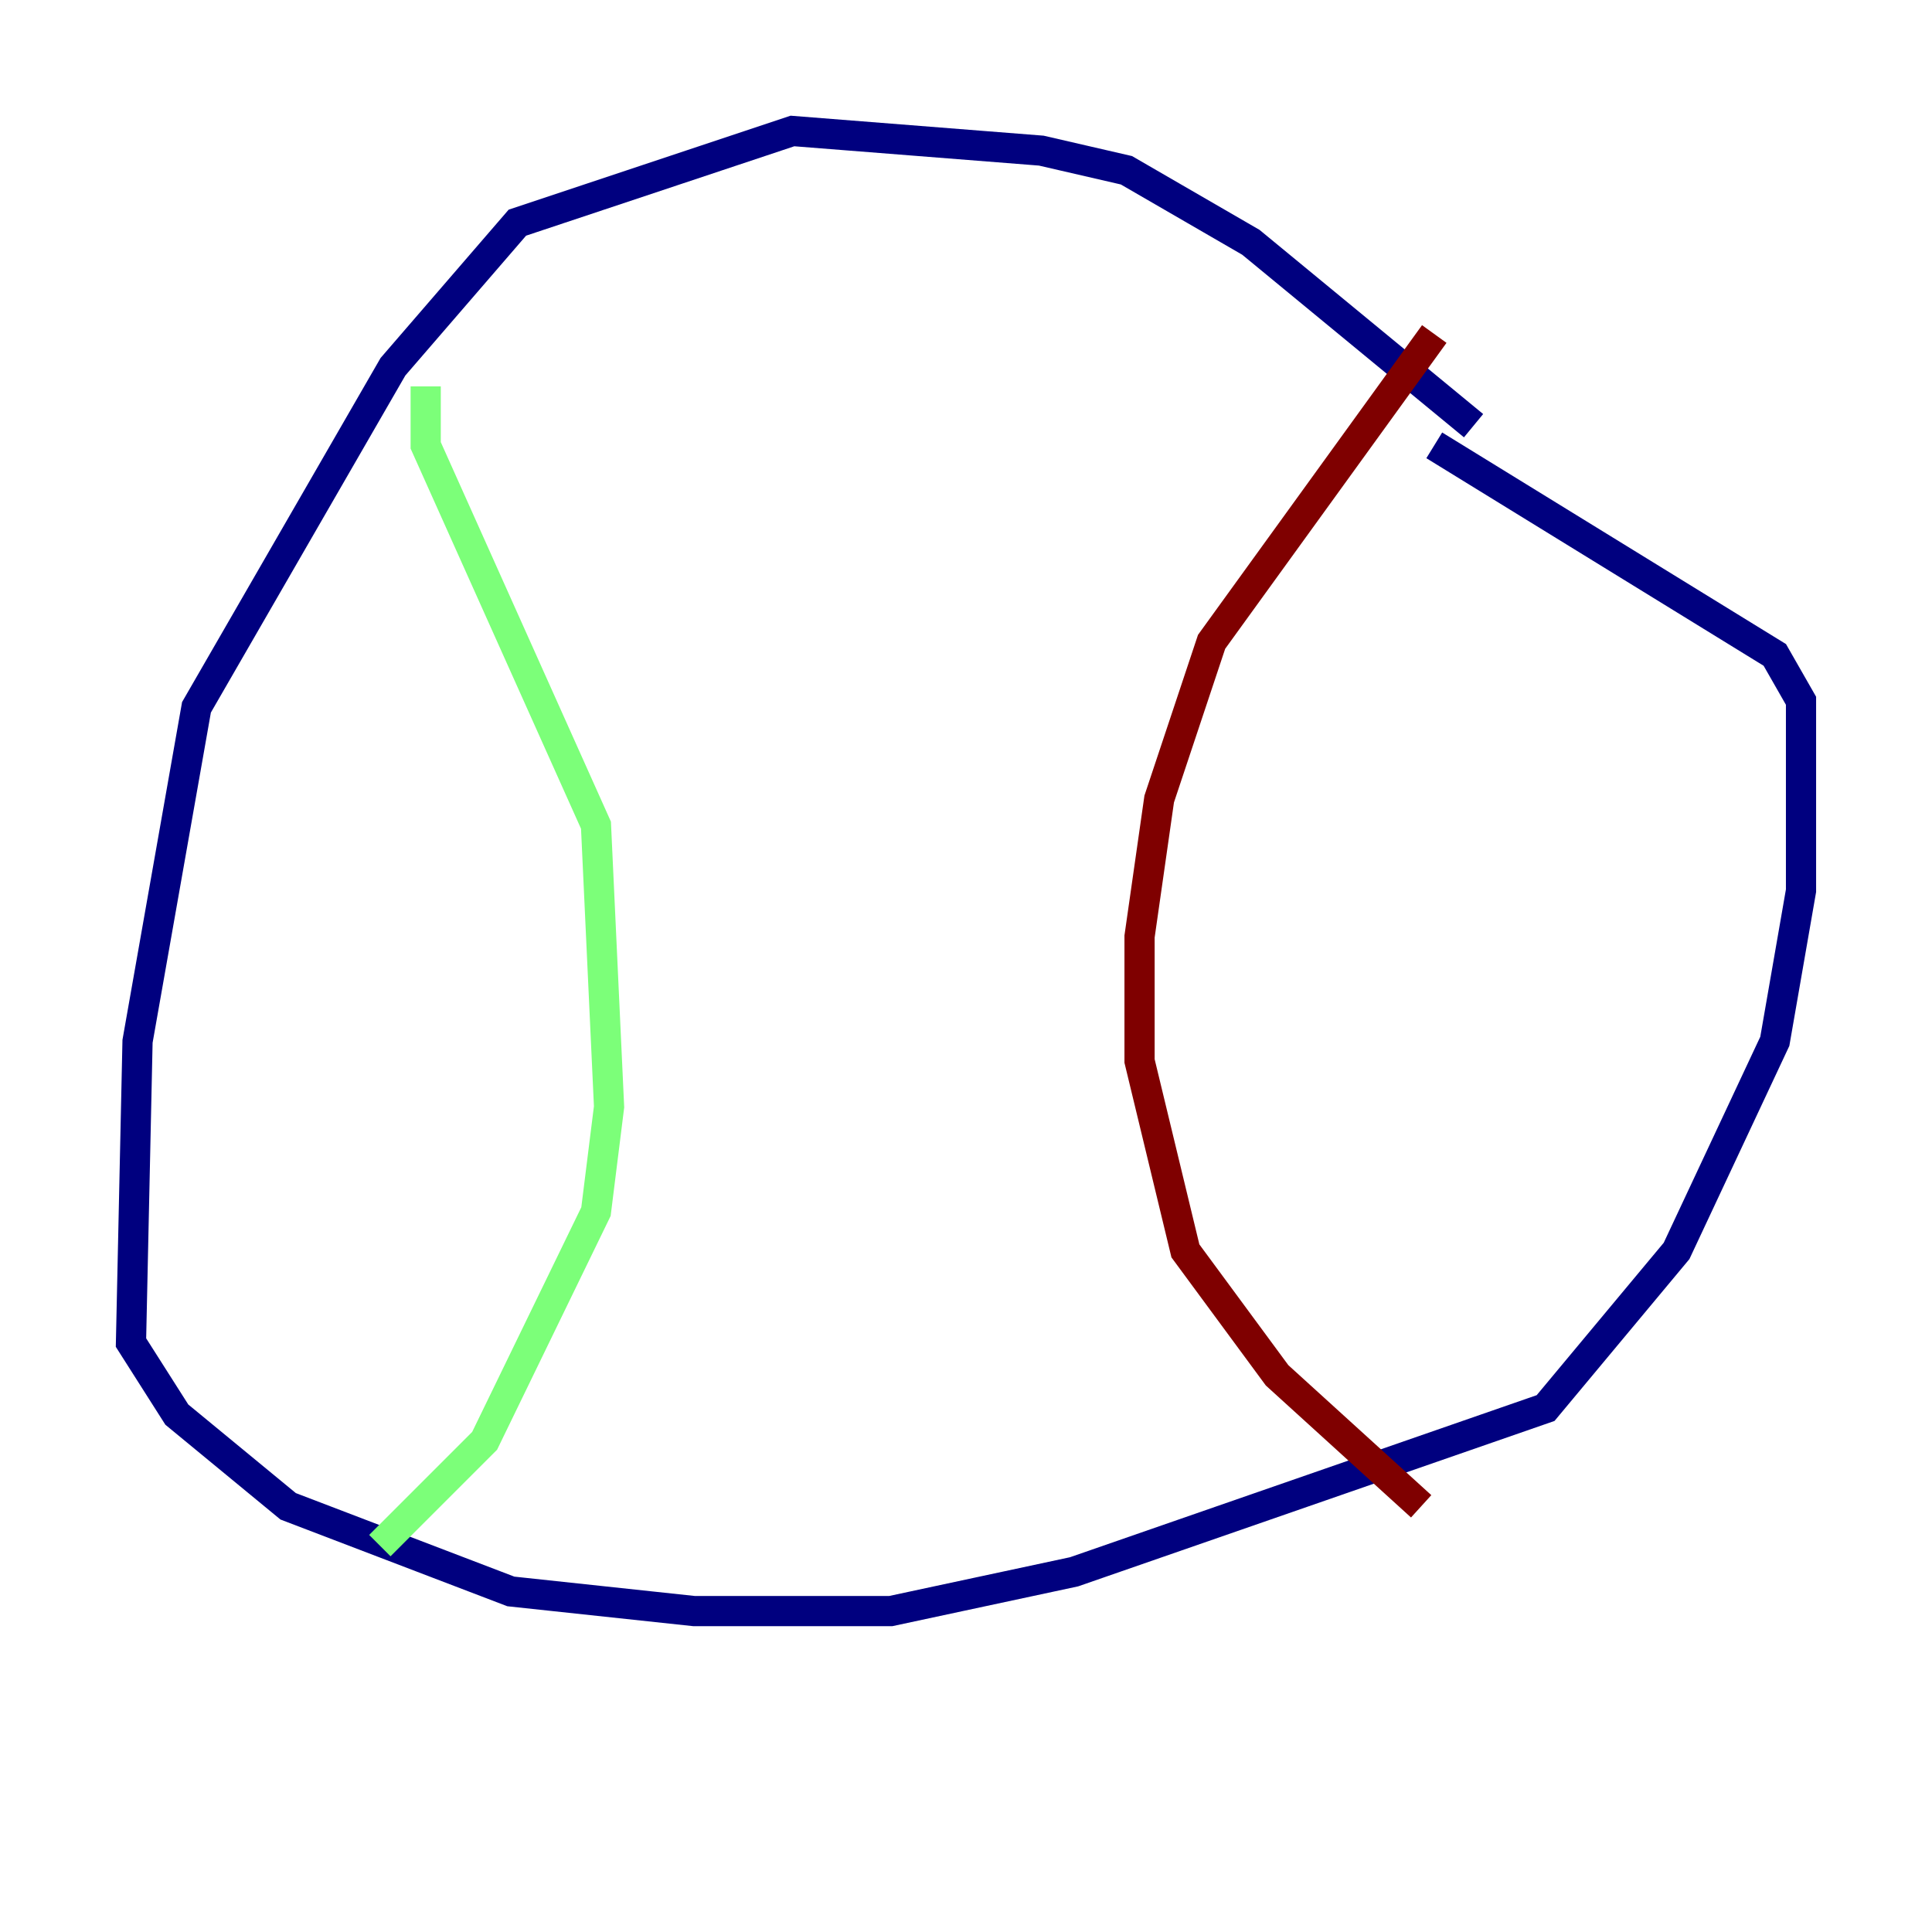 <?xml version="1.0" encoding="utf-8" ?>
<svg baseProfile="tiny" height="128" version="1.2" viewBox="0,0,128,128" width="128" xmlns="http://www.w3.org/2000/svg" xmlns:ev="http://www.w3.org/2001/xml-events" xmlns:xlink="http://www.w3.org/1999/xlink"><defs /><polyline fill="none" points="97.627,28.203 82.875,16.054 74.63,11.281 68.99,9.98 52.502,8.678 34.278,14.752 26.034,24.298 13.017,46.861 9.112,68.99 8.678,88.949 11.715,93.722 19.091,99.797 33.844,105.437 45.993,106.739 59.01,106.739 71.159,104.136 102.4,93.288 111.078,82.875 117.586,68.99 119.322,59.01 119.322,46.427 117.586,43.39 95.024,29.505" stroke="#00007f" stroke-width="2" /><polyline fill="none" points="28.203,25.6 28.203,29.505 39.485,54.671 40.352,73.329 39.485,80.271 32.108,95.458 25.166,102.4" stroke="#7cff79" stroke-width="2" /><polyline fill="none" points="95.024,22.129 80.271,42.522 76.8,52.936 75.498,62.047 75.498,70.291 78.536,82.875 84.61,91.119 94.156,99.797" stroke="#7f0000" stroke-width="2" /></svg>